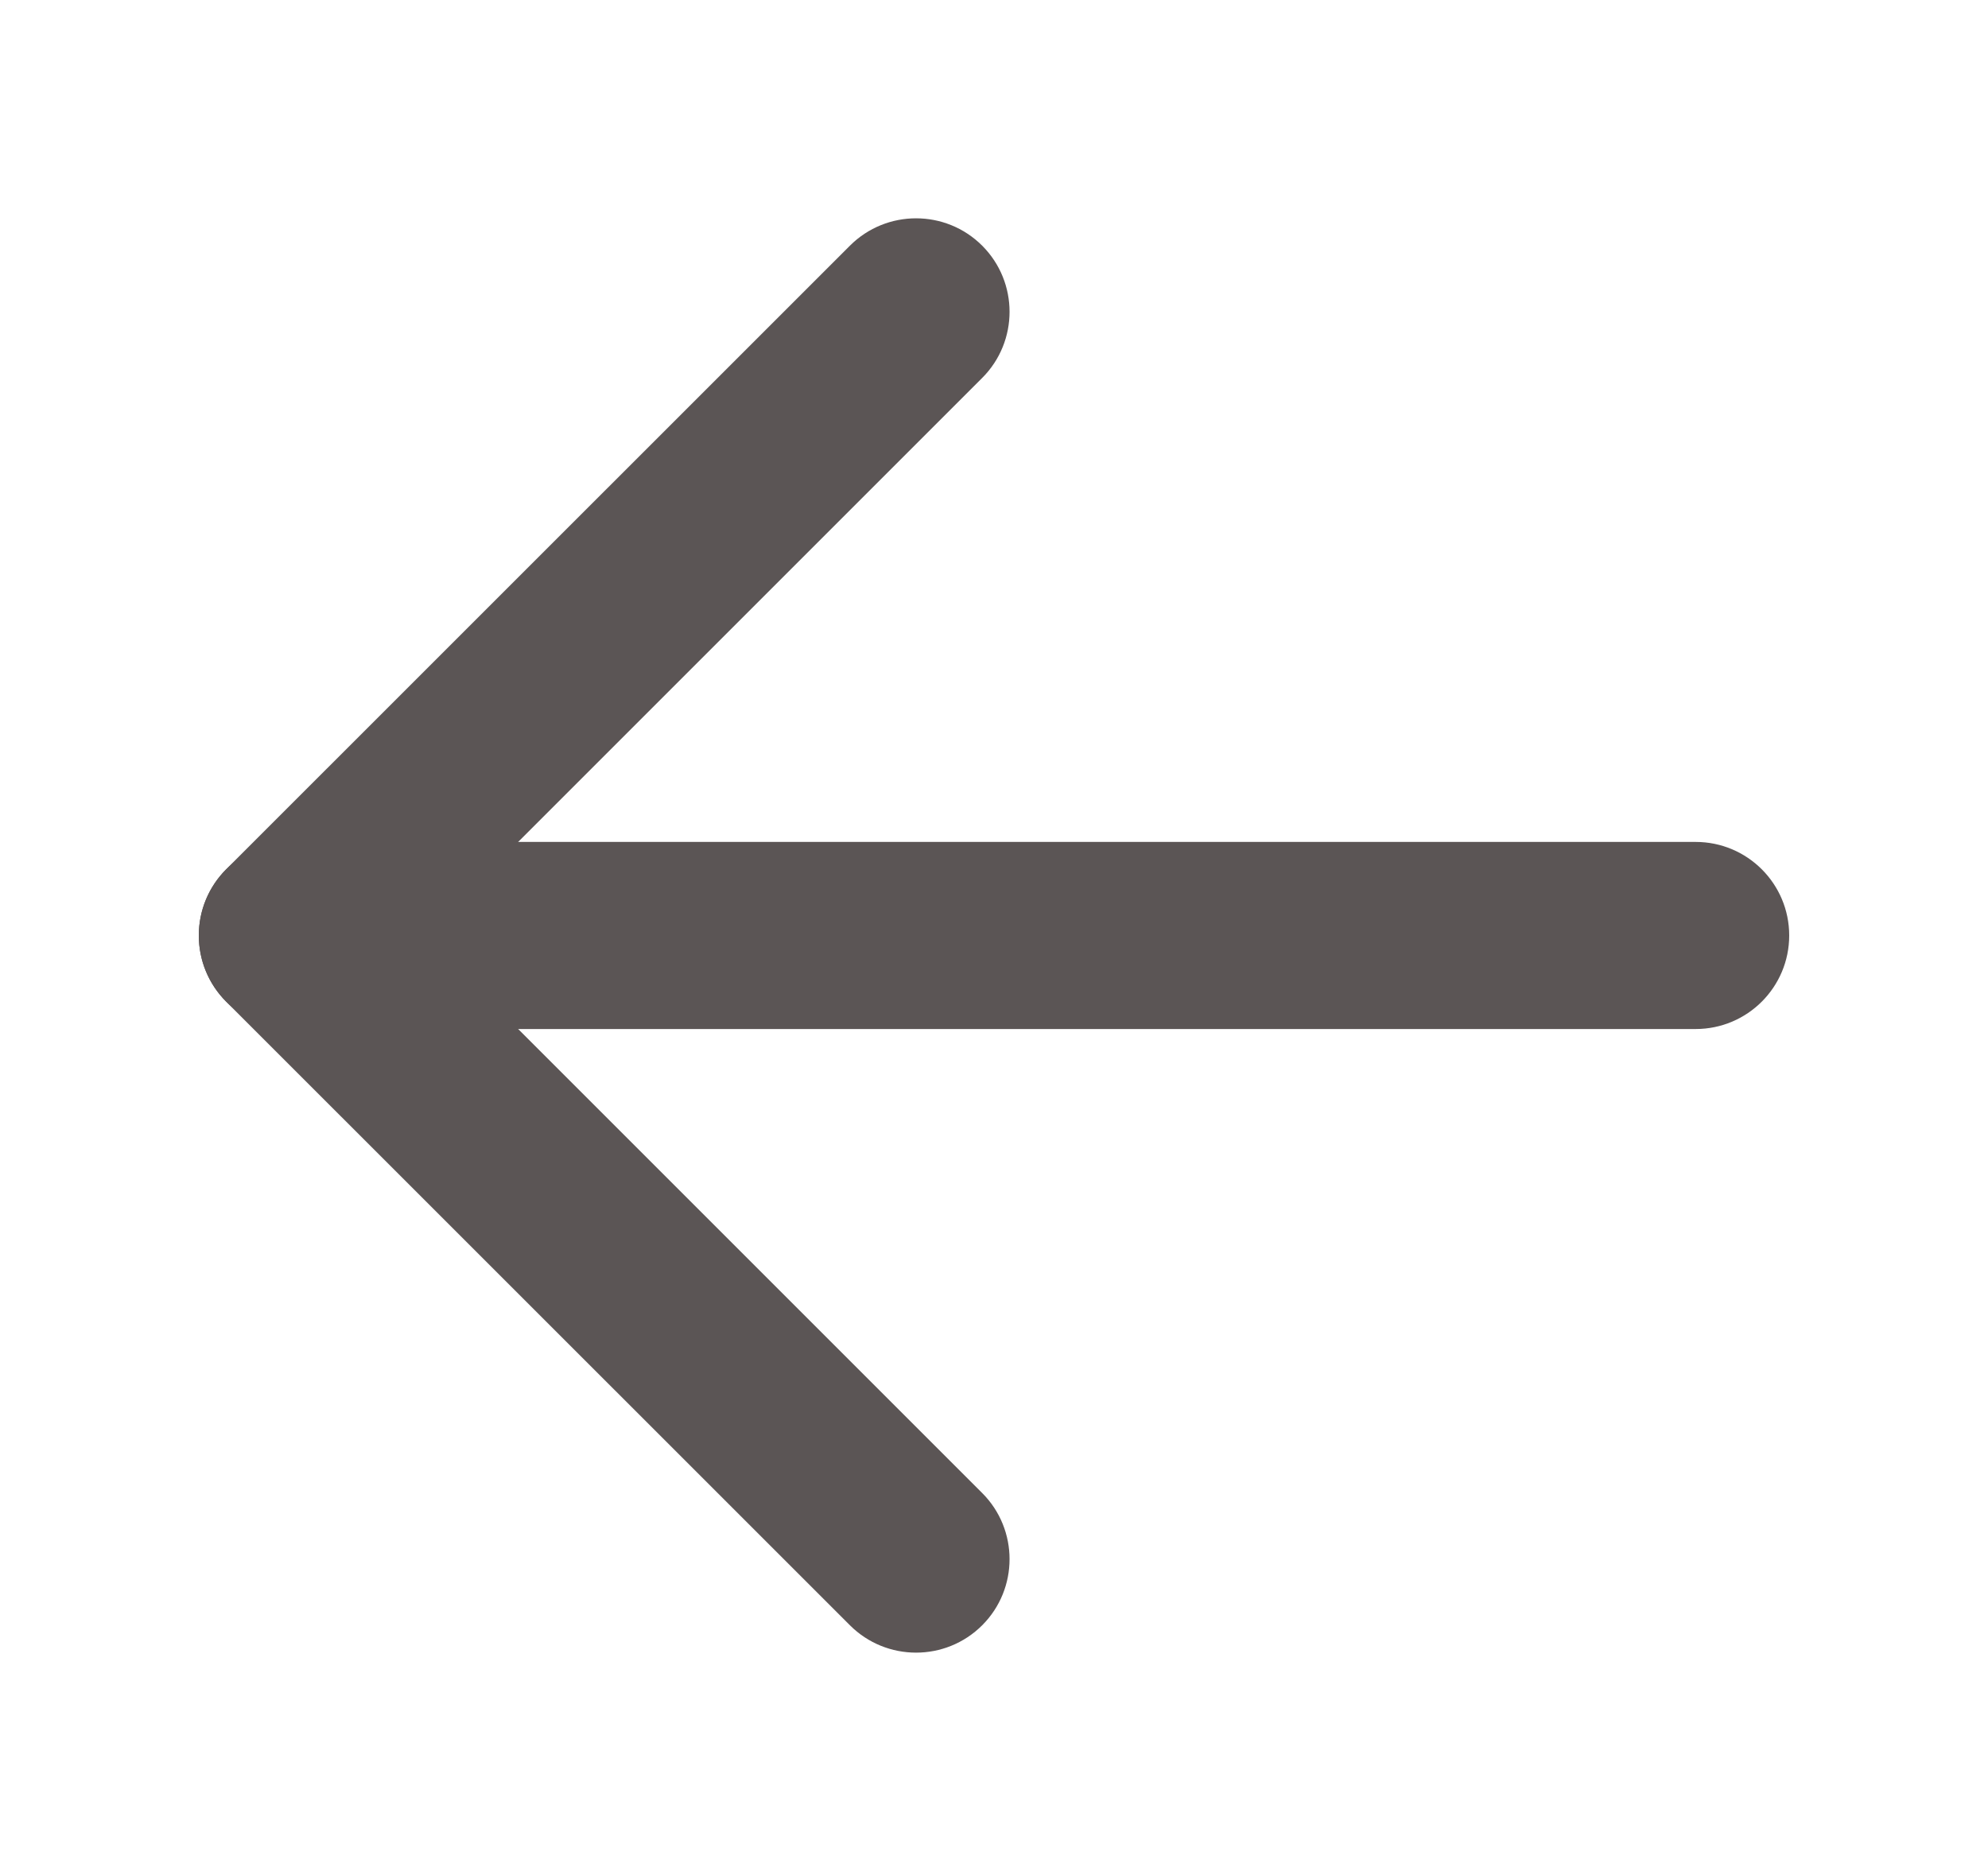 <svg width="17" height="16" viewBox="0 0 17 16" fill="none" xmlns="http://www.w3.org/2000/svg">
<path fill-rule="evenodd" clip-rule="evenodd" d="M1.7 8C1.7 7.558 2.058 7.2 2.5 7.2H14.5C14.942 7.2 15.3 7.558 15.3 8C15.3 8.442 14.942 8.8 14.5 8.8H2.5C2.058 8.8 1.7 8.442 1.7 8Z" fill="#5B5555"/>
<path fill-rule="evenodd" clip-rule="evenodd" d="M8.399 2.101C8.711 2.413 8.711 2.92 8.399 3.232L3.631 8L8.399 12.768C8.711 13.08 8.711 13.587 8.399 13.899C8.087 14.211 7.58 14.211 7.268 13.899L1.934 8.566C1.622 8.253 1.622 7.747 1.934 7.434L7.268 2.101C7.58 1.789 8.087 1.789 8.399 2.101Z" fill="#5B5555"/>
</svg>
